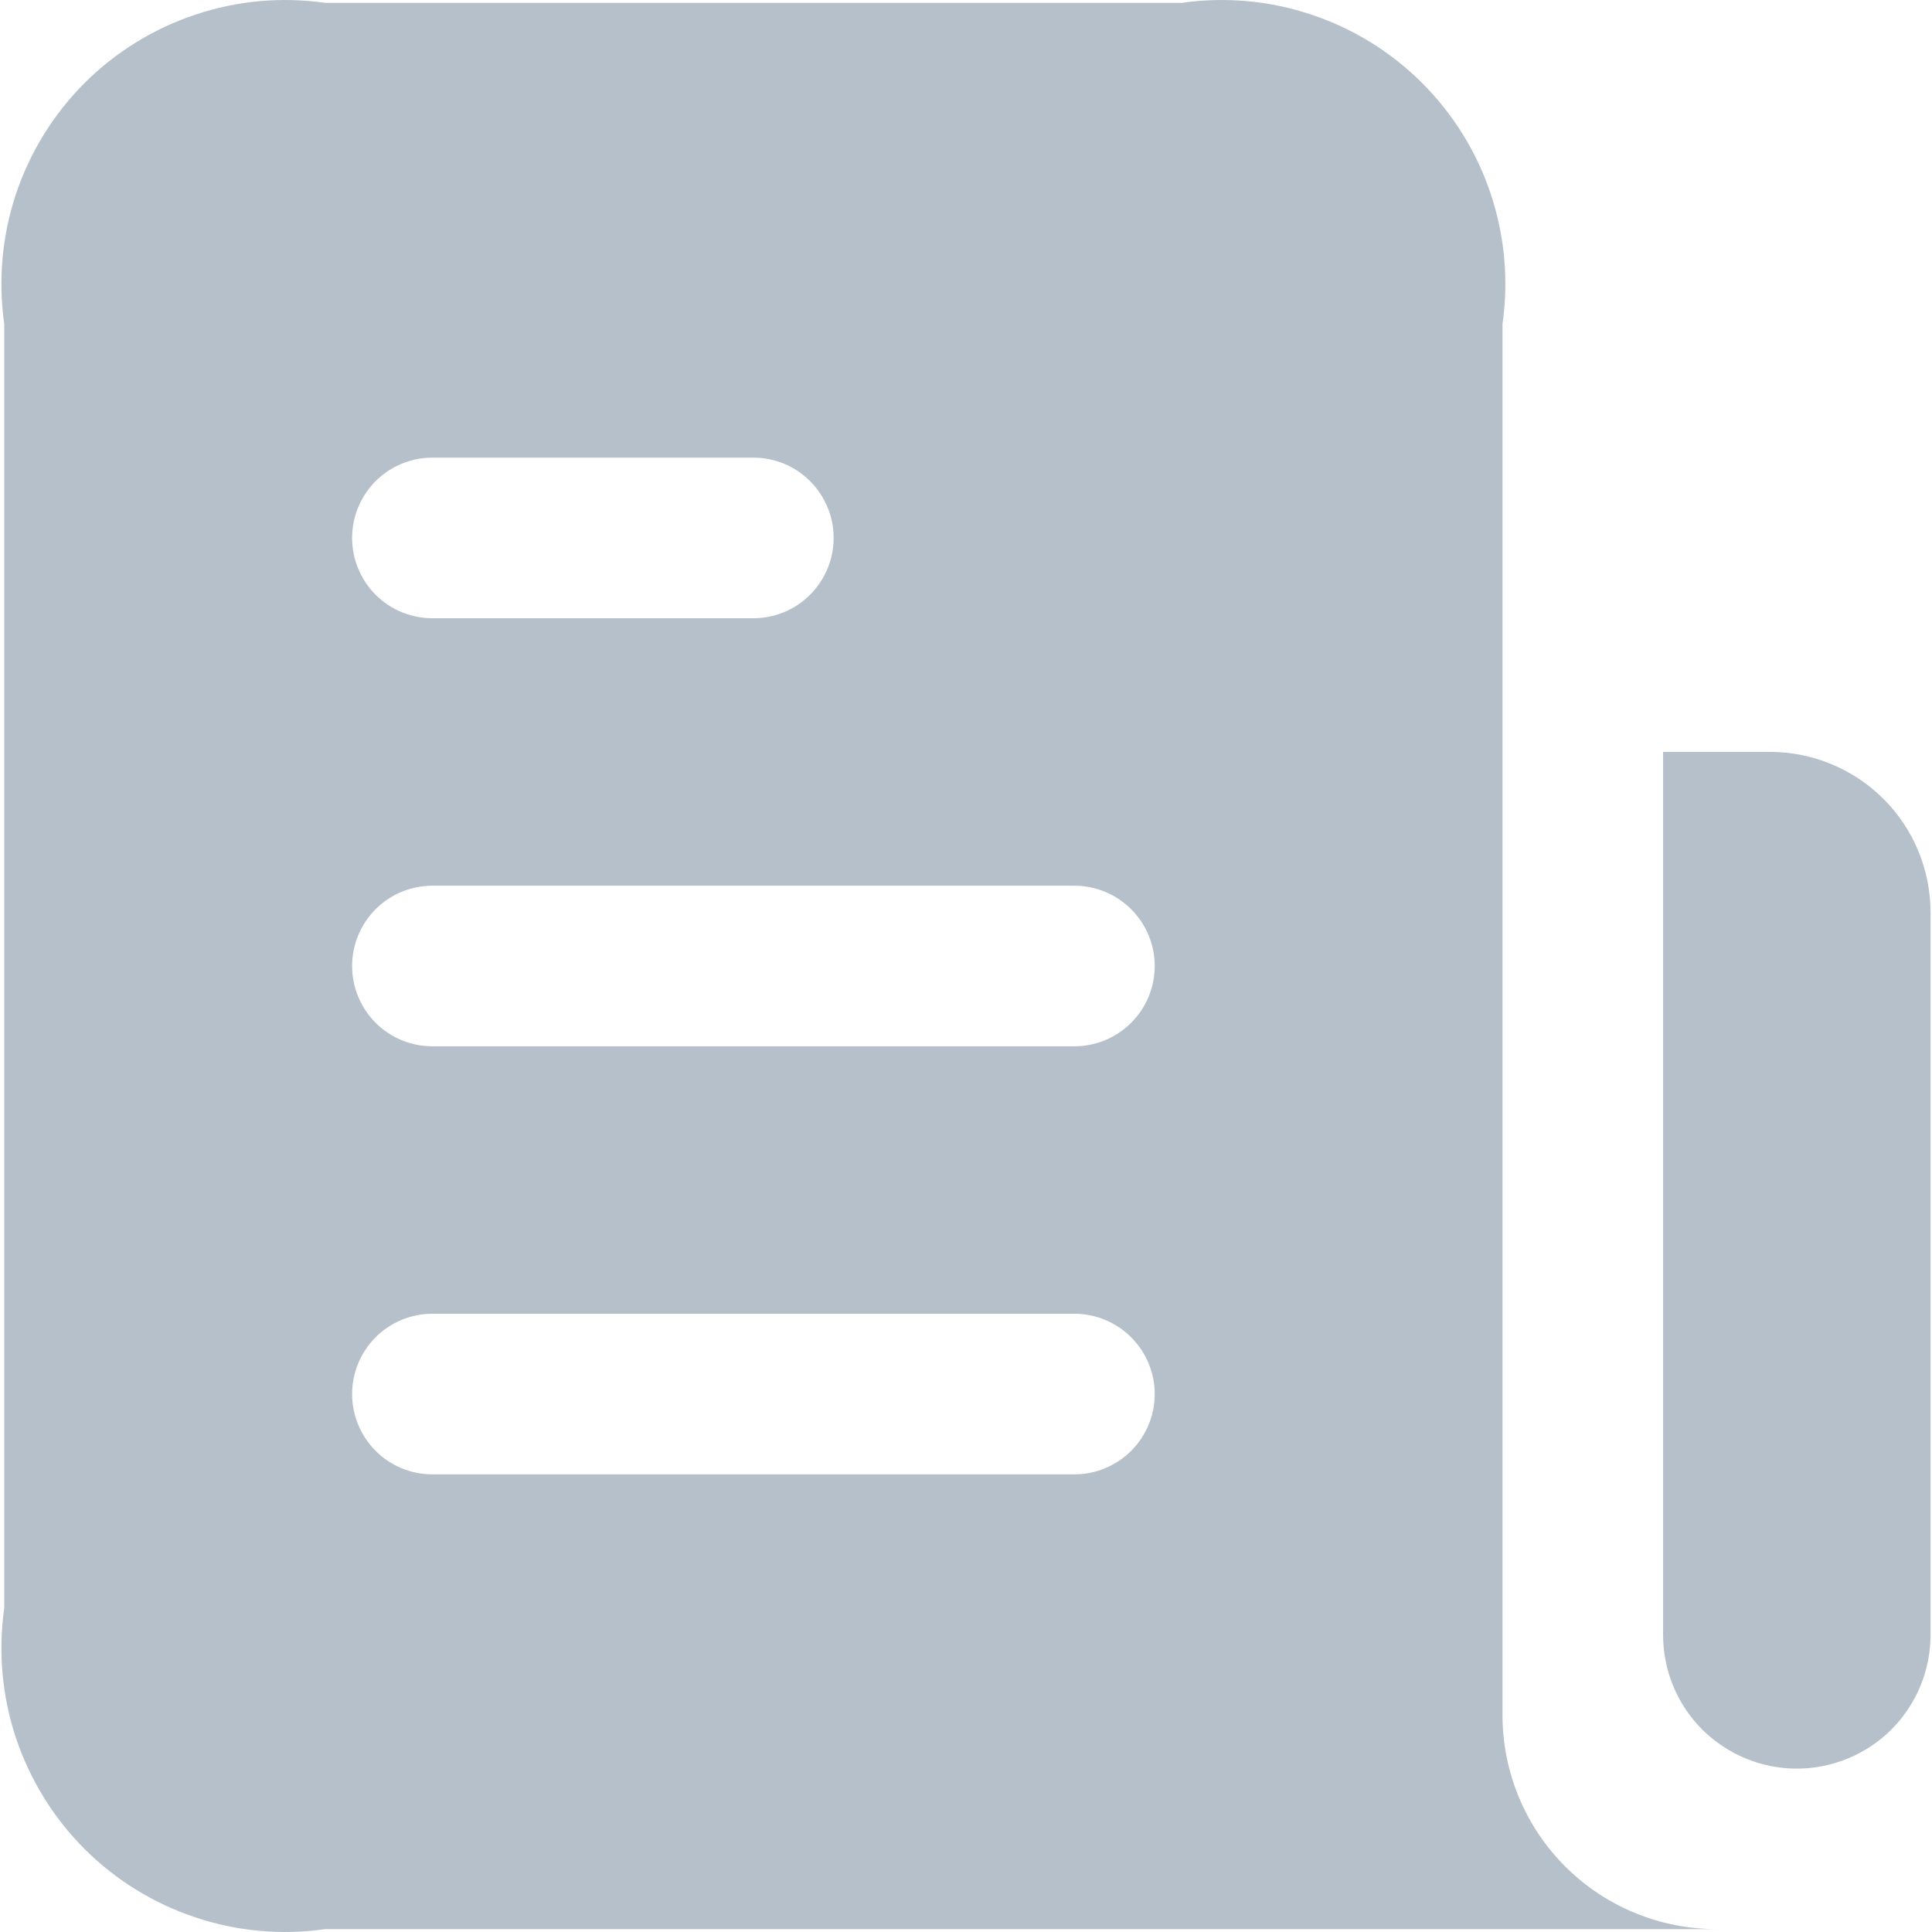 <svg width="16" height="16" viewBox="0 0 16 16" fill="none" xmlns="http://www.w3.org/2000/svg">
<path d="M15.988 7.557V13.539C15.988 13.833 15.871 14.115 15.664 14.323C15.456 14.53 15.174 14.647 14.88 14.647C14.587 14.647 14.305 14.53 14.097 14.323C13.889 14.115 13.773 13.833 13.773 13.539V6.227H14.659C15.011 6.227 15.35 6.368 15.599 6.617C15.848 6.866 15.988 7.204 15.988 7.557ZM14.216 15.976H2.694C2.333 16.028 1.965 15.995 1.619 15.879C1.273 15.764 0.958 15.57 0.7 15.312C0.442 15.054 0.248 14.739 0.132 14.393C0.017 14.047 -0.016 13.679 0.035 13.318V2.682C-0.016 2.321 0.017 1.953 0.132 1.607C0.248 1.261 0.442 0.946 0.7 0.688C0.958 0.43 1.273 0.236 1.619 0.121C1.965 0.005 2.333 -0.028 2.694 0.024H9.784C10.146 -0.028 10.514 0.005 10.86 0.121C11.206 0.236 11.52 0.43 11.778 0.688C12.036 0.946 12.231 1.261 12.346 1.607C12.461 1.953 12.495 2.321 12.443 2.682V14.204C12.443 14.674 12.63 15.125 12.962 15.457C13.295 15.79 13.746 15.976 14.216 15.976ZM2.916 4.455C2.916 4.631 2.986 4.8 3.11 4.925C3.235 5.05 3.404 5.12 3.58 5.12H6.239C6.416 5.12 6.585 5.05 6.709 4.925C6.834 4.8 6.904 4.631 6.904 4.455C6.904 4.279 6.834 4.11 6.709 3.985C6.585 3.86 6.416 3.79 6.239 3.79H3.58C3.404 3.79 3.235 3.86 3.11 3.985C2.986 4.11 2.916 4.279 2.916 4.455ZM9.563 11.545C9.563 11.369 9.493 11.2 9.368 11.075C9.243 10.95 9.074 10.88 8.898 10.88H3.58C3.404 10.88 3.235 10.95 3.11 11.075C2.986 11.2 2.916 11.369 2.916 11.545C2.916 11.721 2.986 11.89 3.11 12.015C3.235 12.14 3.404 12.21 3.58 12.21H8.898C9.074 12.21 9.243 12.14 9.368 12.015C9.493 11.89 9.563 11.721 9.563 11.545ZM9.563 8C9.563 7.824 9.493 7.655 9.368 7.53C9.243 7.405 9.074 7.335 8.898 7.335H3.58C3.404 7.335 3.235 7.405 3.11 7.53C2.986 7.655 2.916 7.824 2.916 8C2.916 8.176 2.986 8.345 3.11 8.47C3.235 8.595 3.404 8.665 3.58 8.665H8.898C9.074 8.665 9.243 8.595 9.368 8.47C9.493 8.345 9.563 8.176 9.563 8Z" fill="#B5C0CB"/>
</svg>
